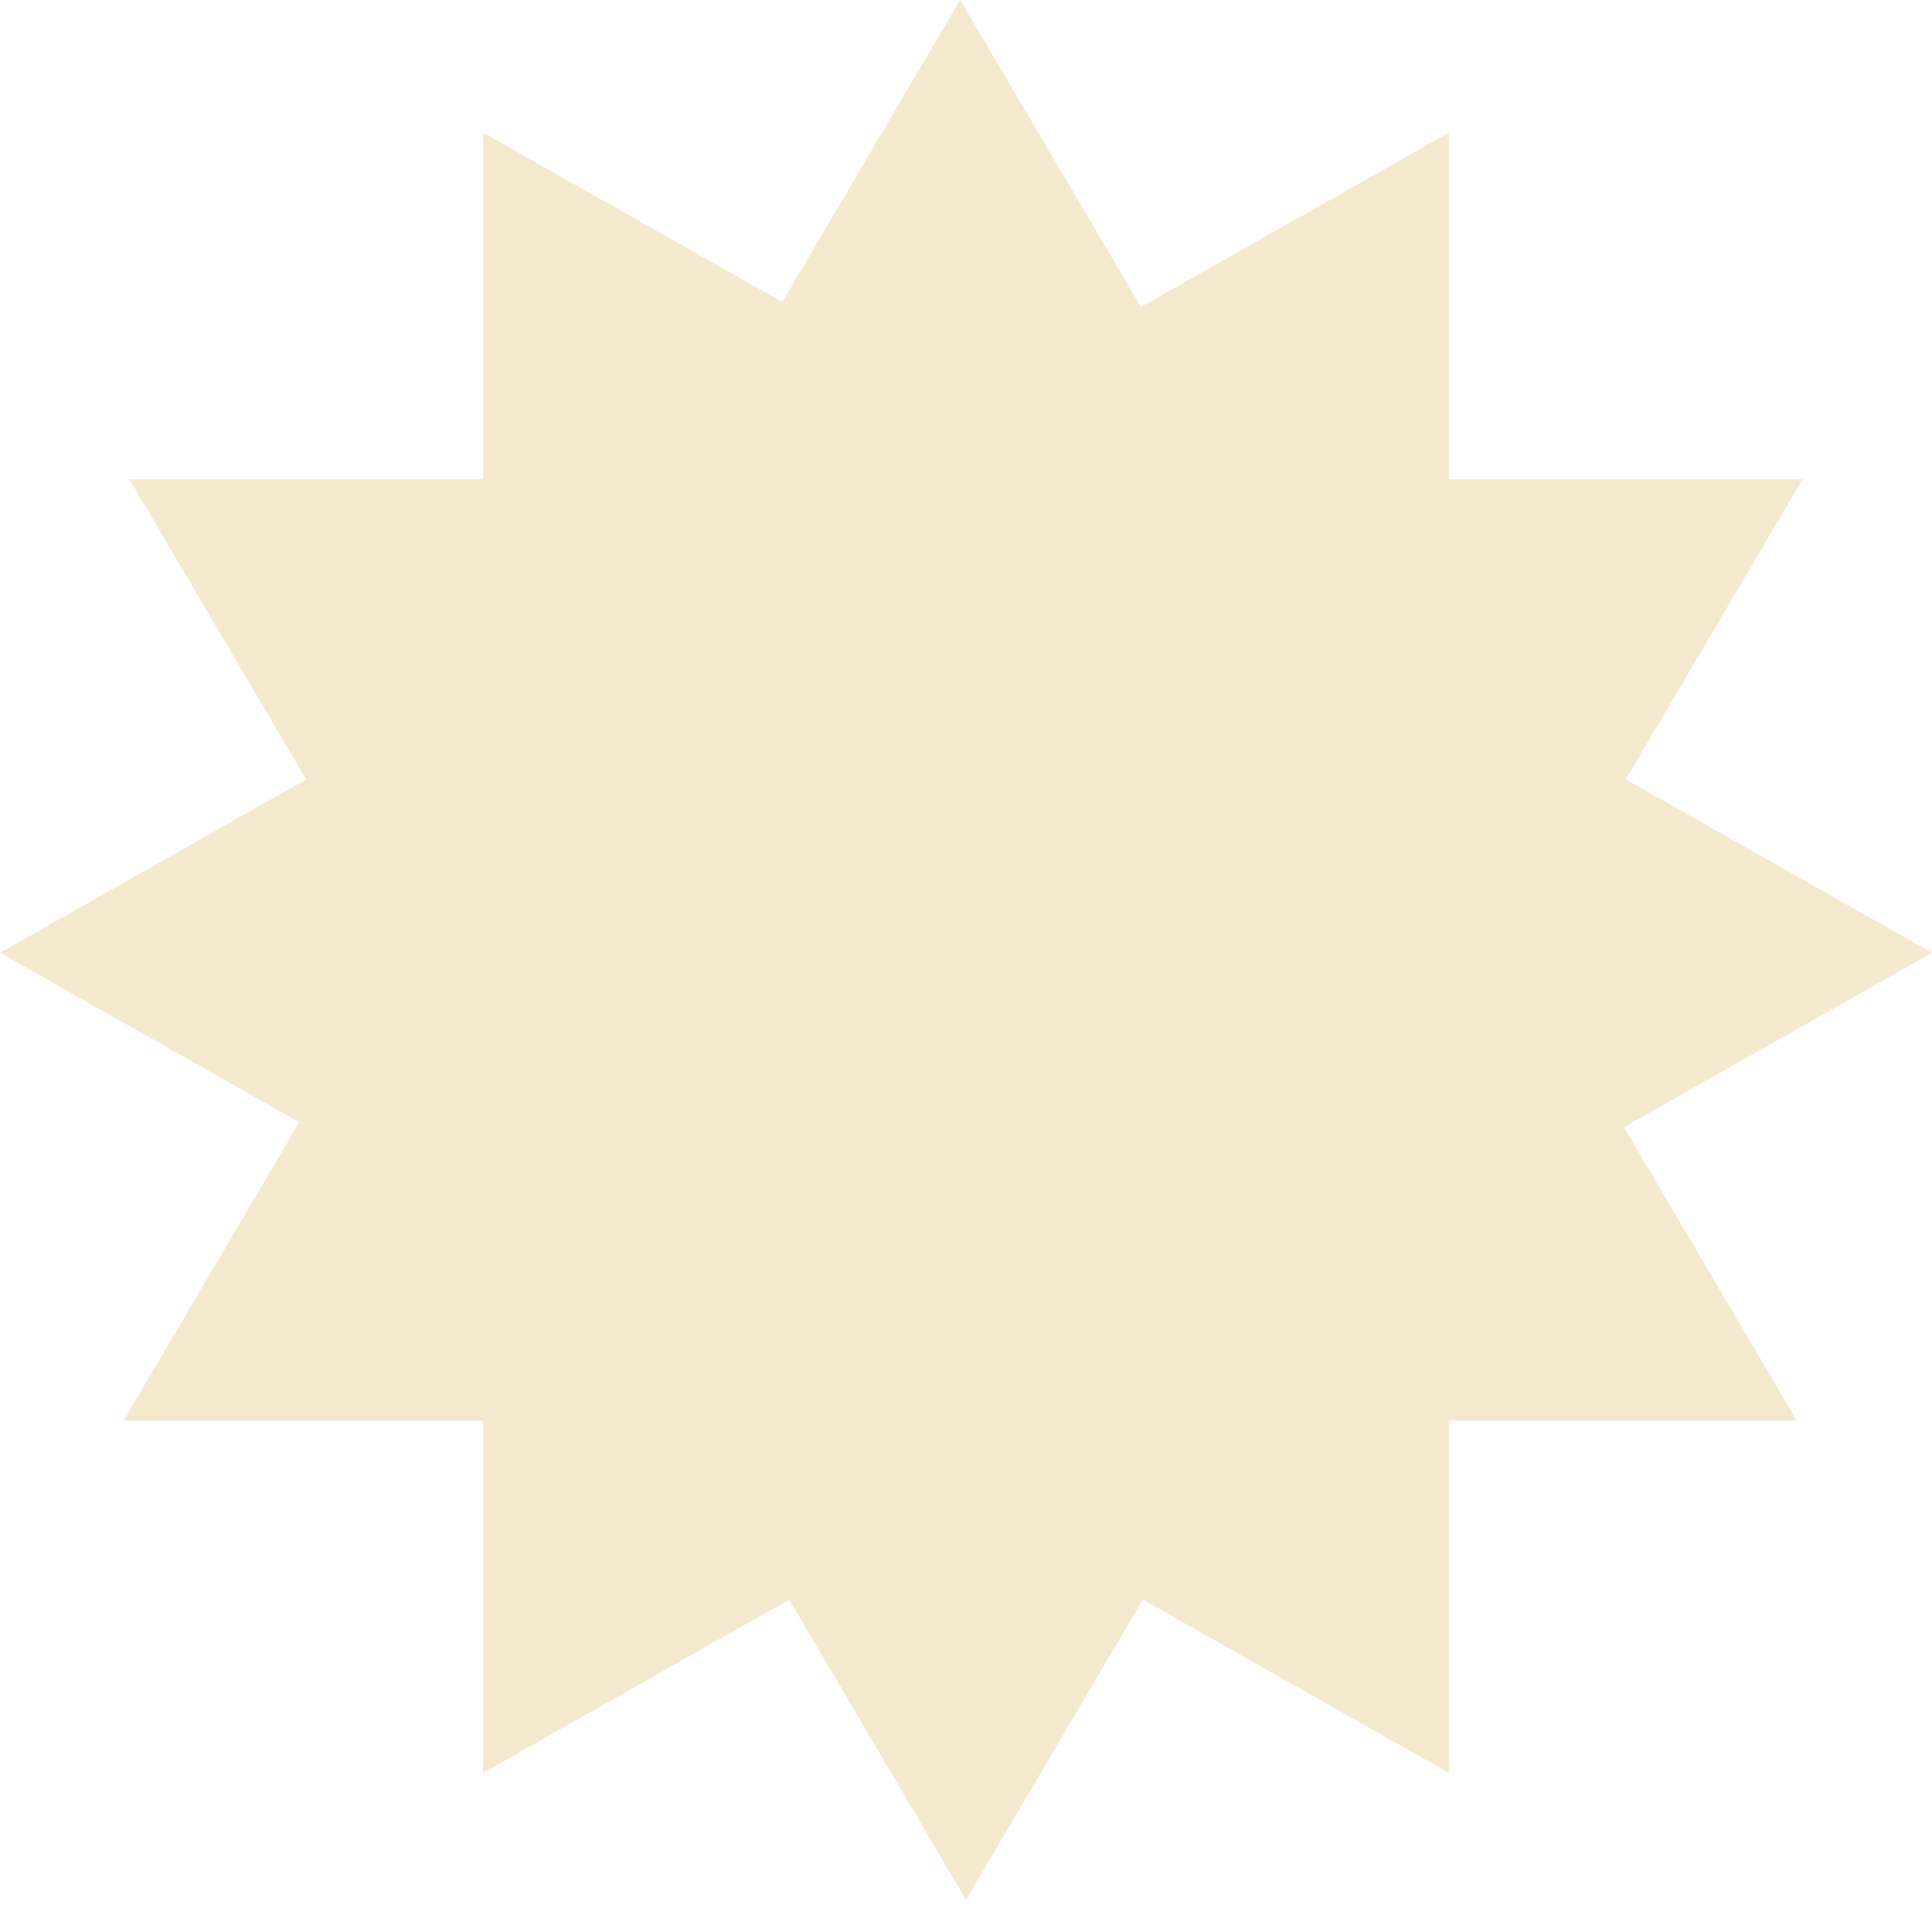 <svg width="51" height="51" viewBox="0 0 51 51" fill="none" xmlns="http://www.w3.org/2000/svg">
<path id="Union" fill-rule="evenodd" clip-rule="evenodd" d="M30.118 8.103L25.346 0L20.651 7.972L12.75 3.5V12.651H3.416L8.083 20.575L0 25.151L7.901 29.623L3.263 37.5H12.75V46.801L20.833 42.226L25.5 50.151L30.167 42.226L38.25 46.801V37.5H47.43L42.868 29.753L51 25.151L42.917 20.575L47.584 12.651H38.25V3.5L30.118 8.103Z" fill="#F4E9CD"/>
</svg>
